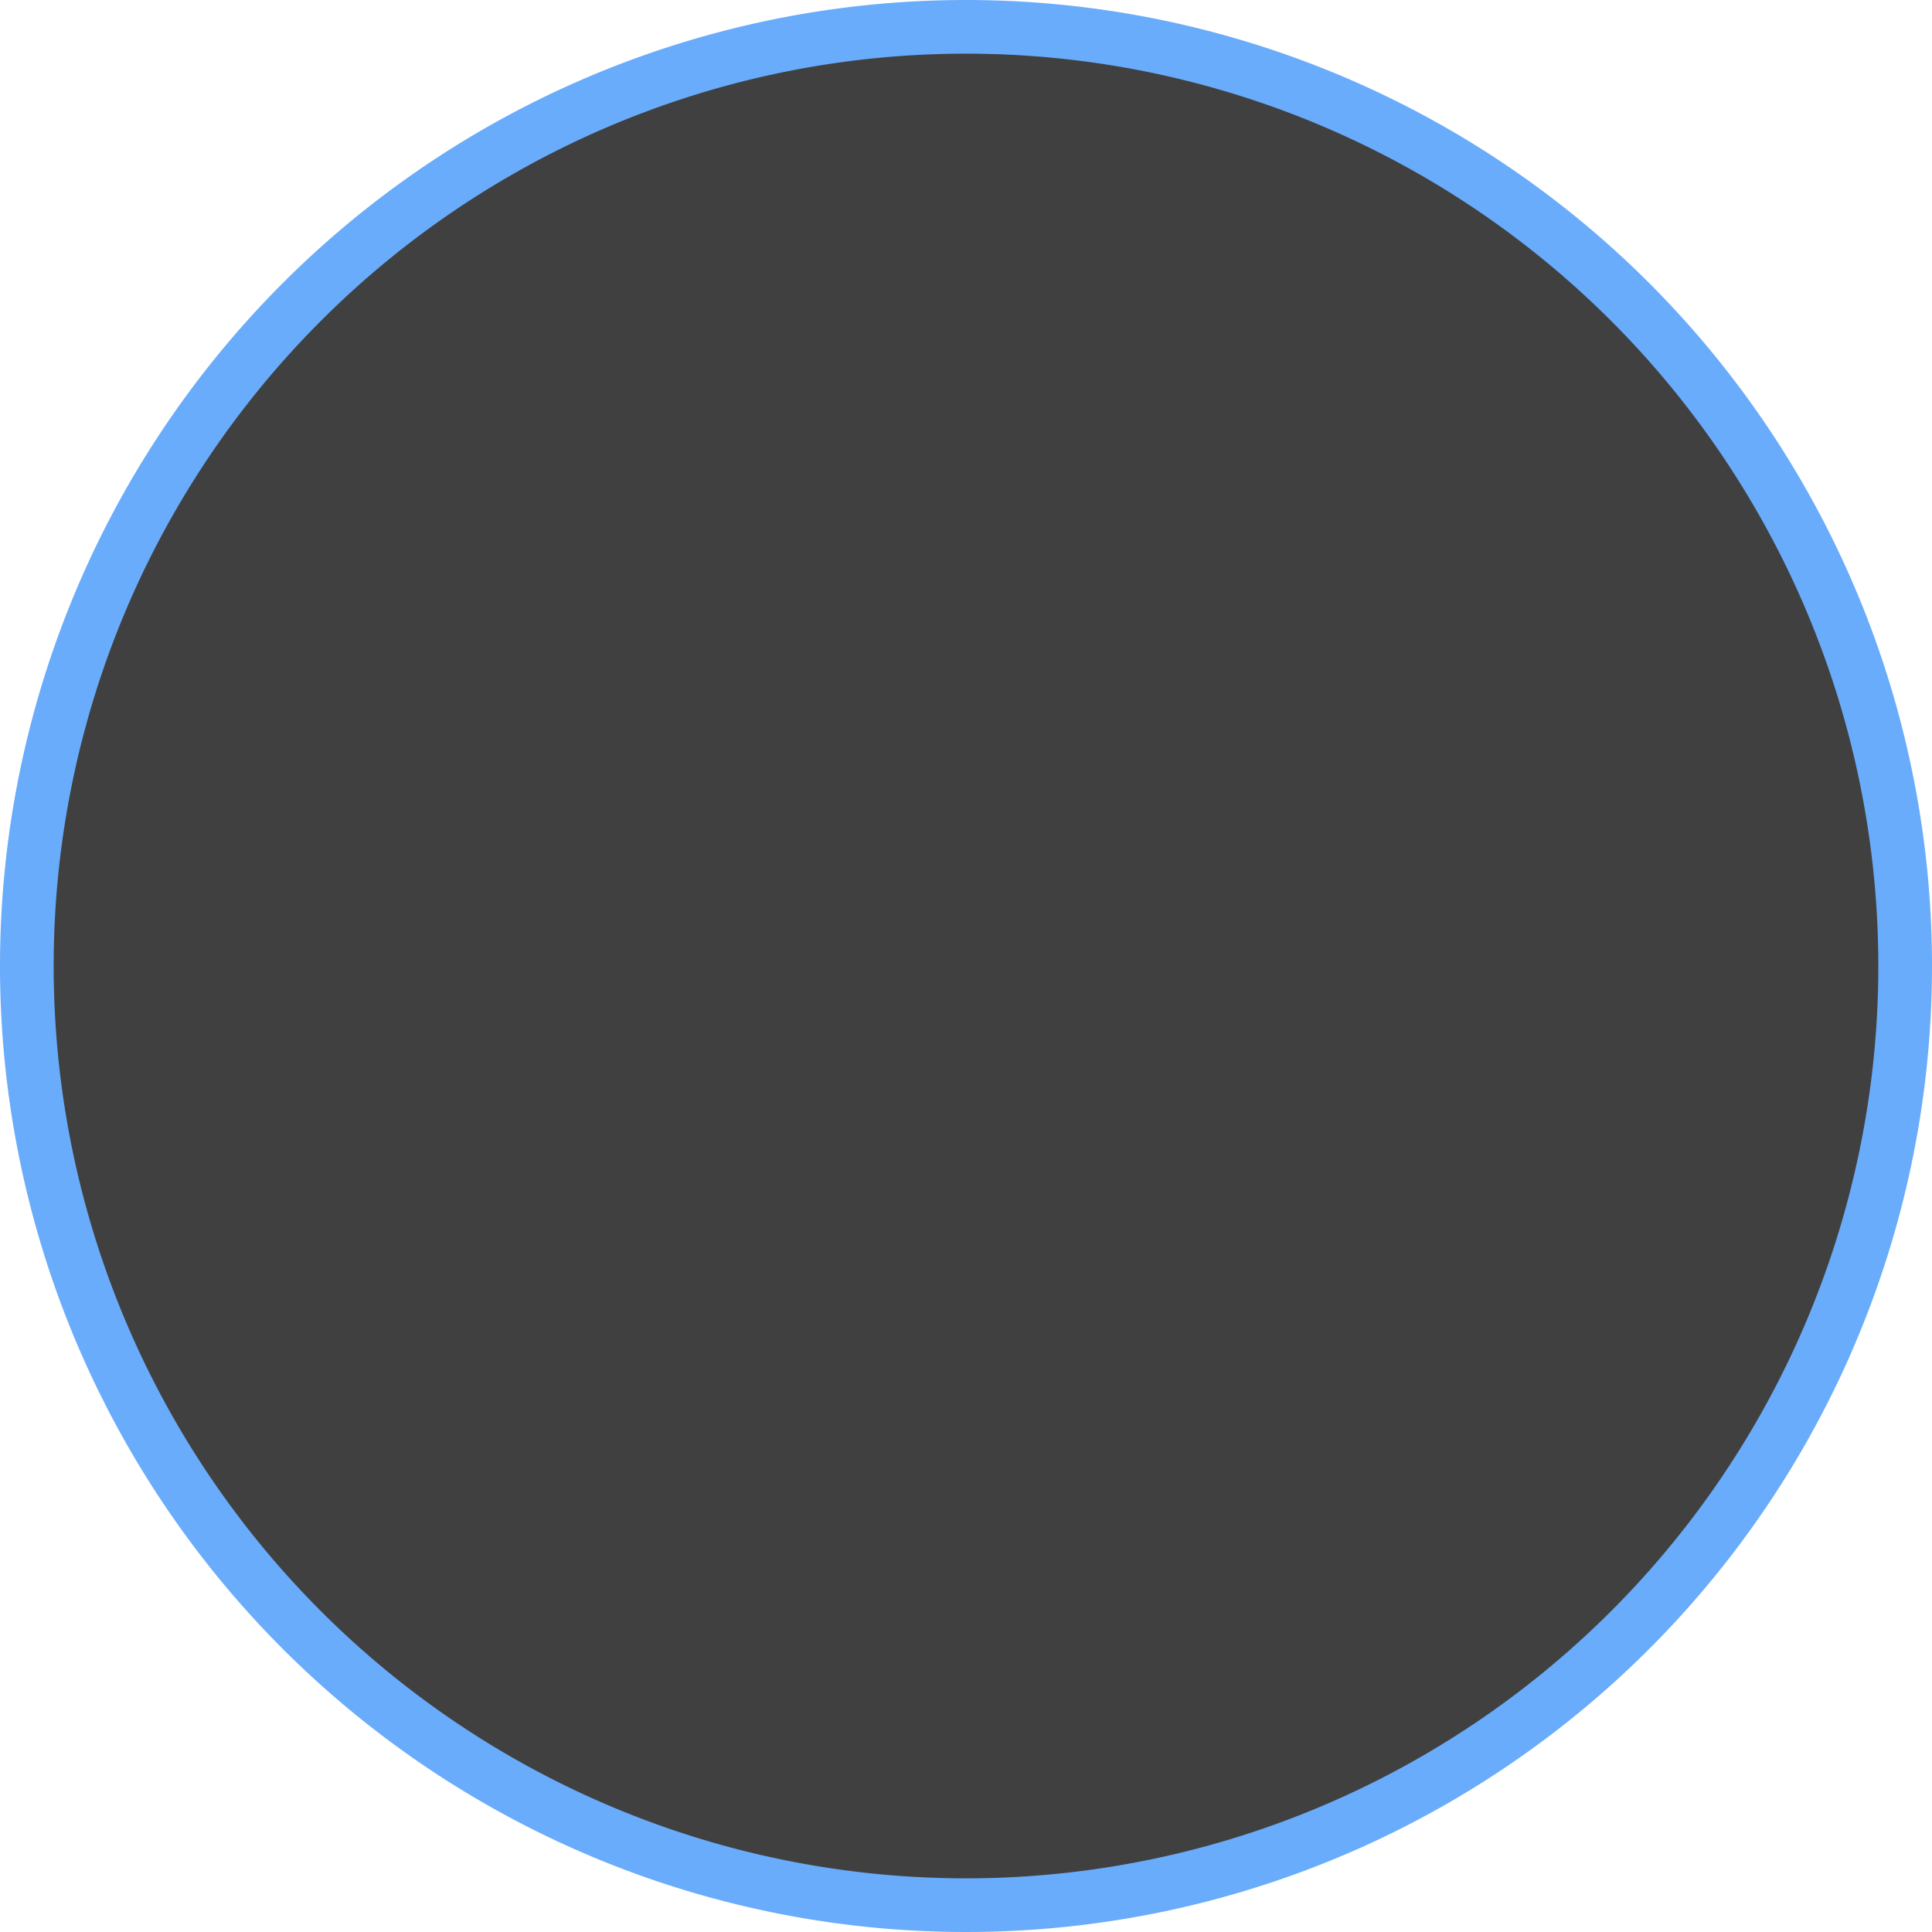 <svg id="图层_1" data-name="图层 1" xmlns="http://www.w3.org/2000/svg" viewBox="0 0 36 36"><g opacity="0.75"><circle cx="18" cy="18" r="17.5"/><path d="M18,1A17,17,0,1,1,1,18,17,17,0,0,1,18,1m0-1A18,18,0,1,0,36,18,18,18,0,0,0,18,0Z" fill="#3790fa"/></g></svg>